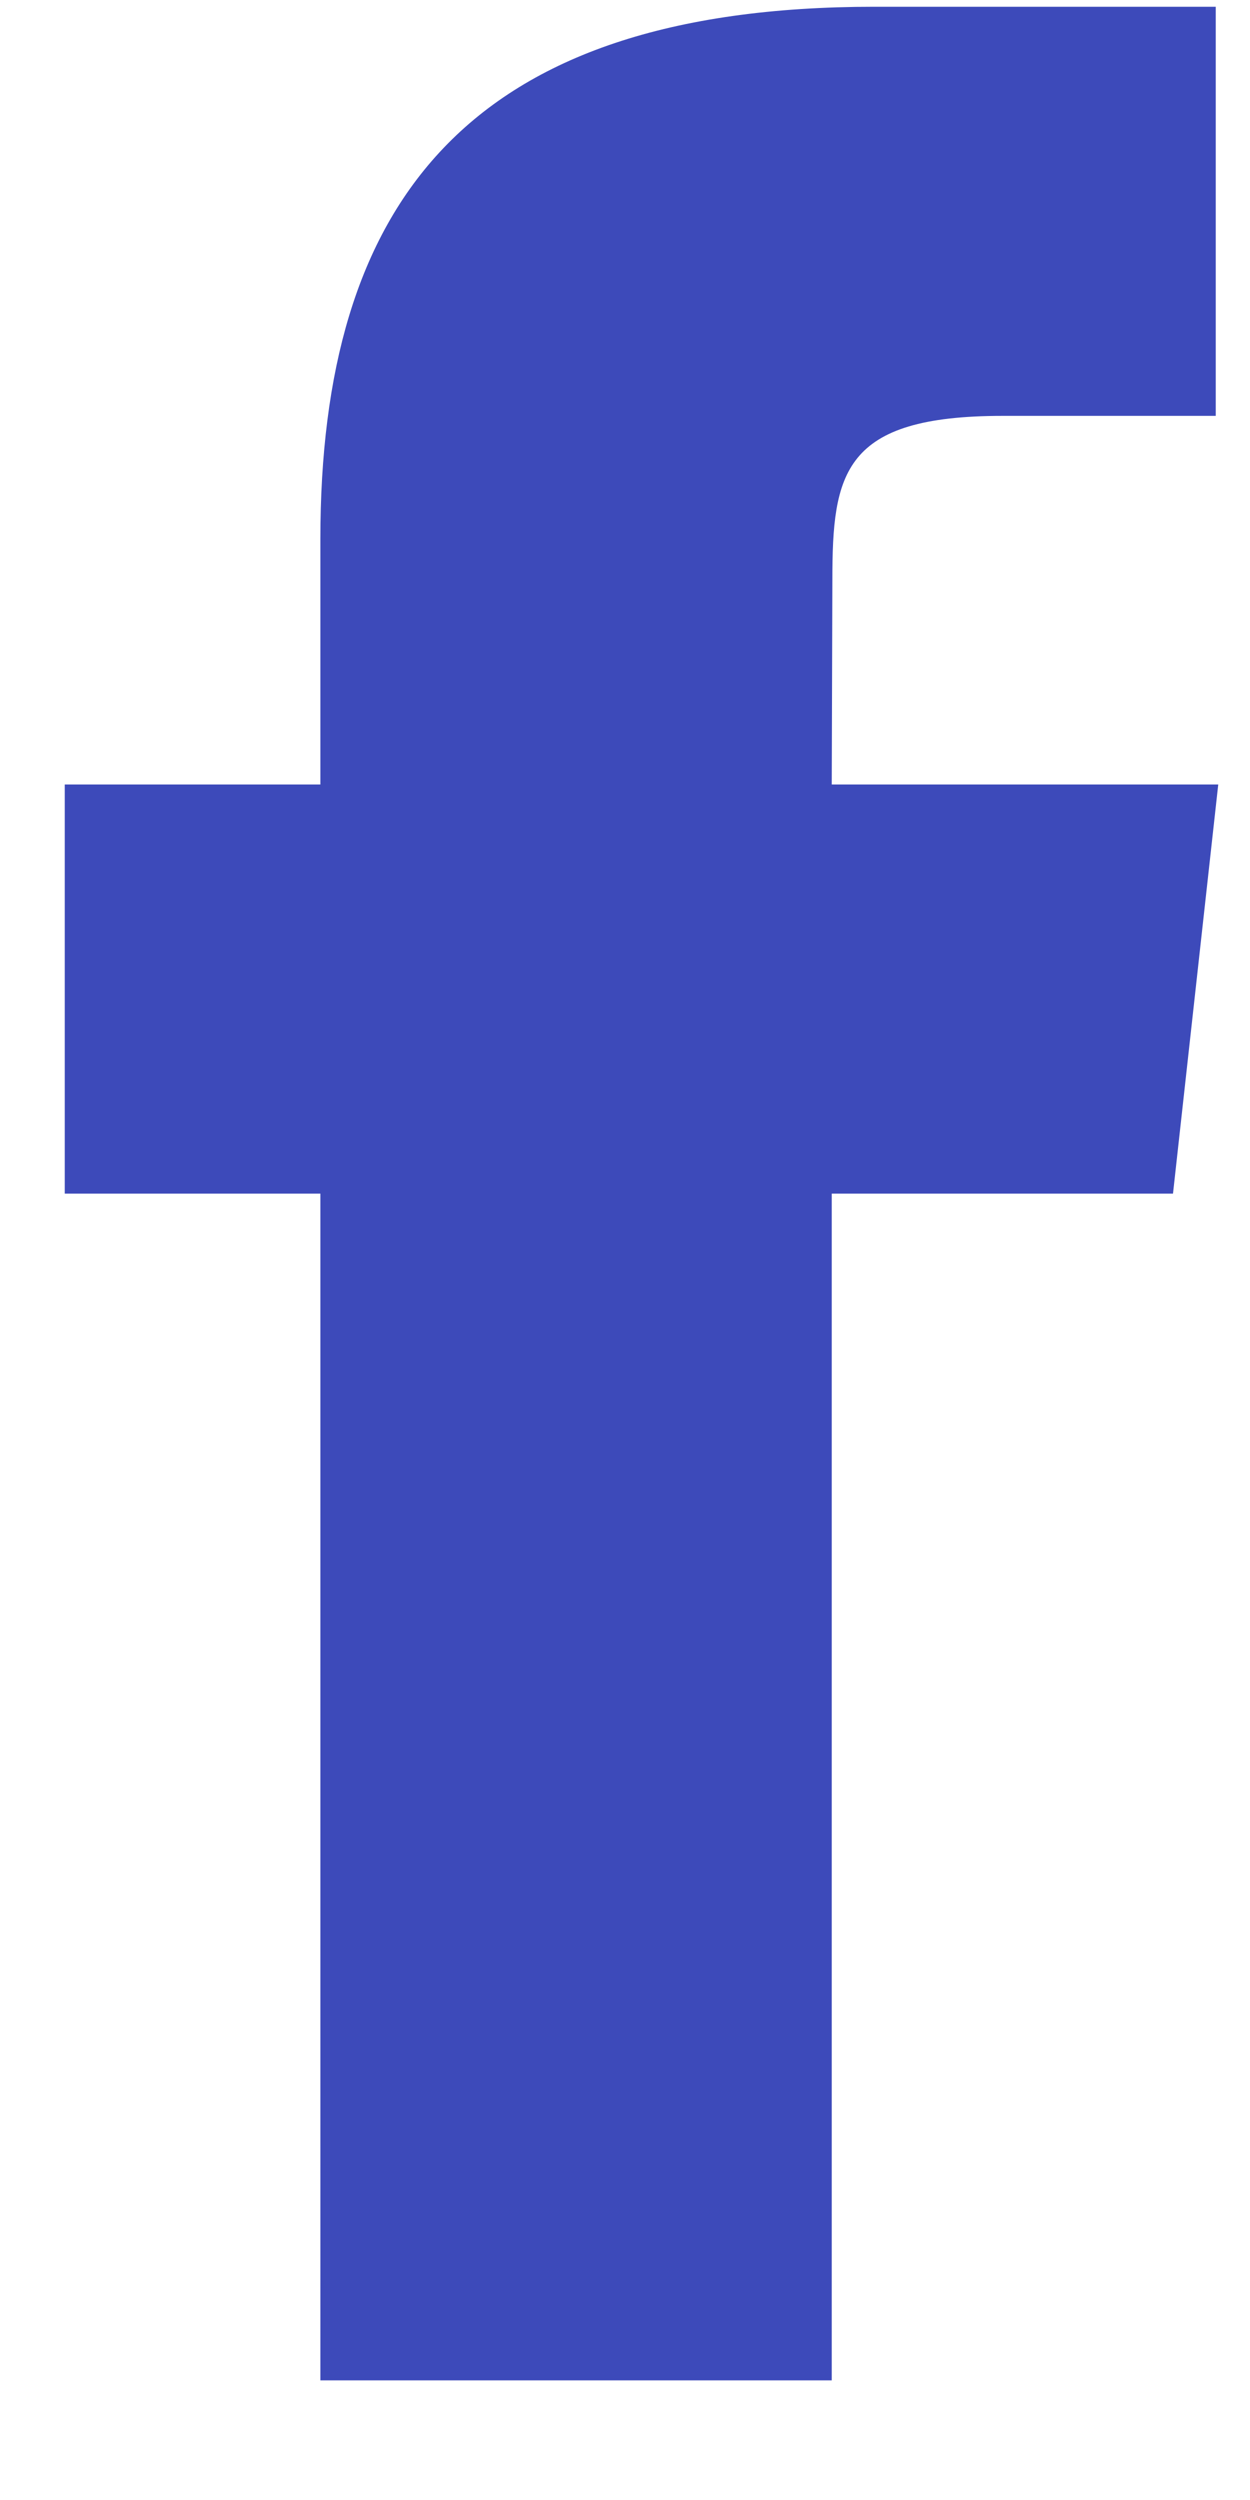 <svg width="10" height="20" viewBox="0 0 10 20" fill="none" xmlns="http://www.w3.org/2000/svg">
<path fill-rule="evenodd" clip-rule="evenodd" d="M6.654 19.043H2.563V9.549H0.518V6.276H2.563V4.312C2.563 1.643 3.718 0.054 6.996 0.054H9.726V3.327H8.021C6.743 3.327 6.659 3.785 6.659 4.639L6.654 6.276H9.746L9.384 9.549H6.654V19.043Z" fill="#3D4ABA"/>
</svg>
